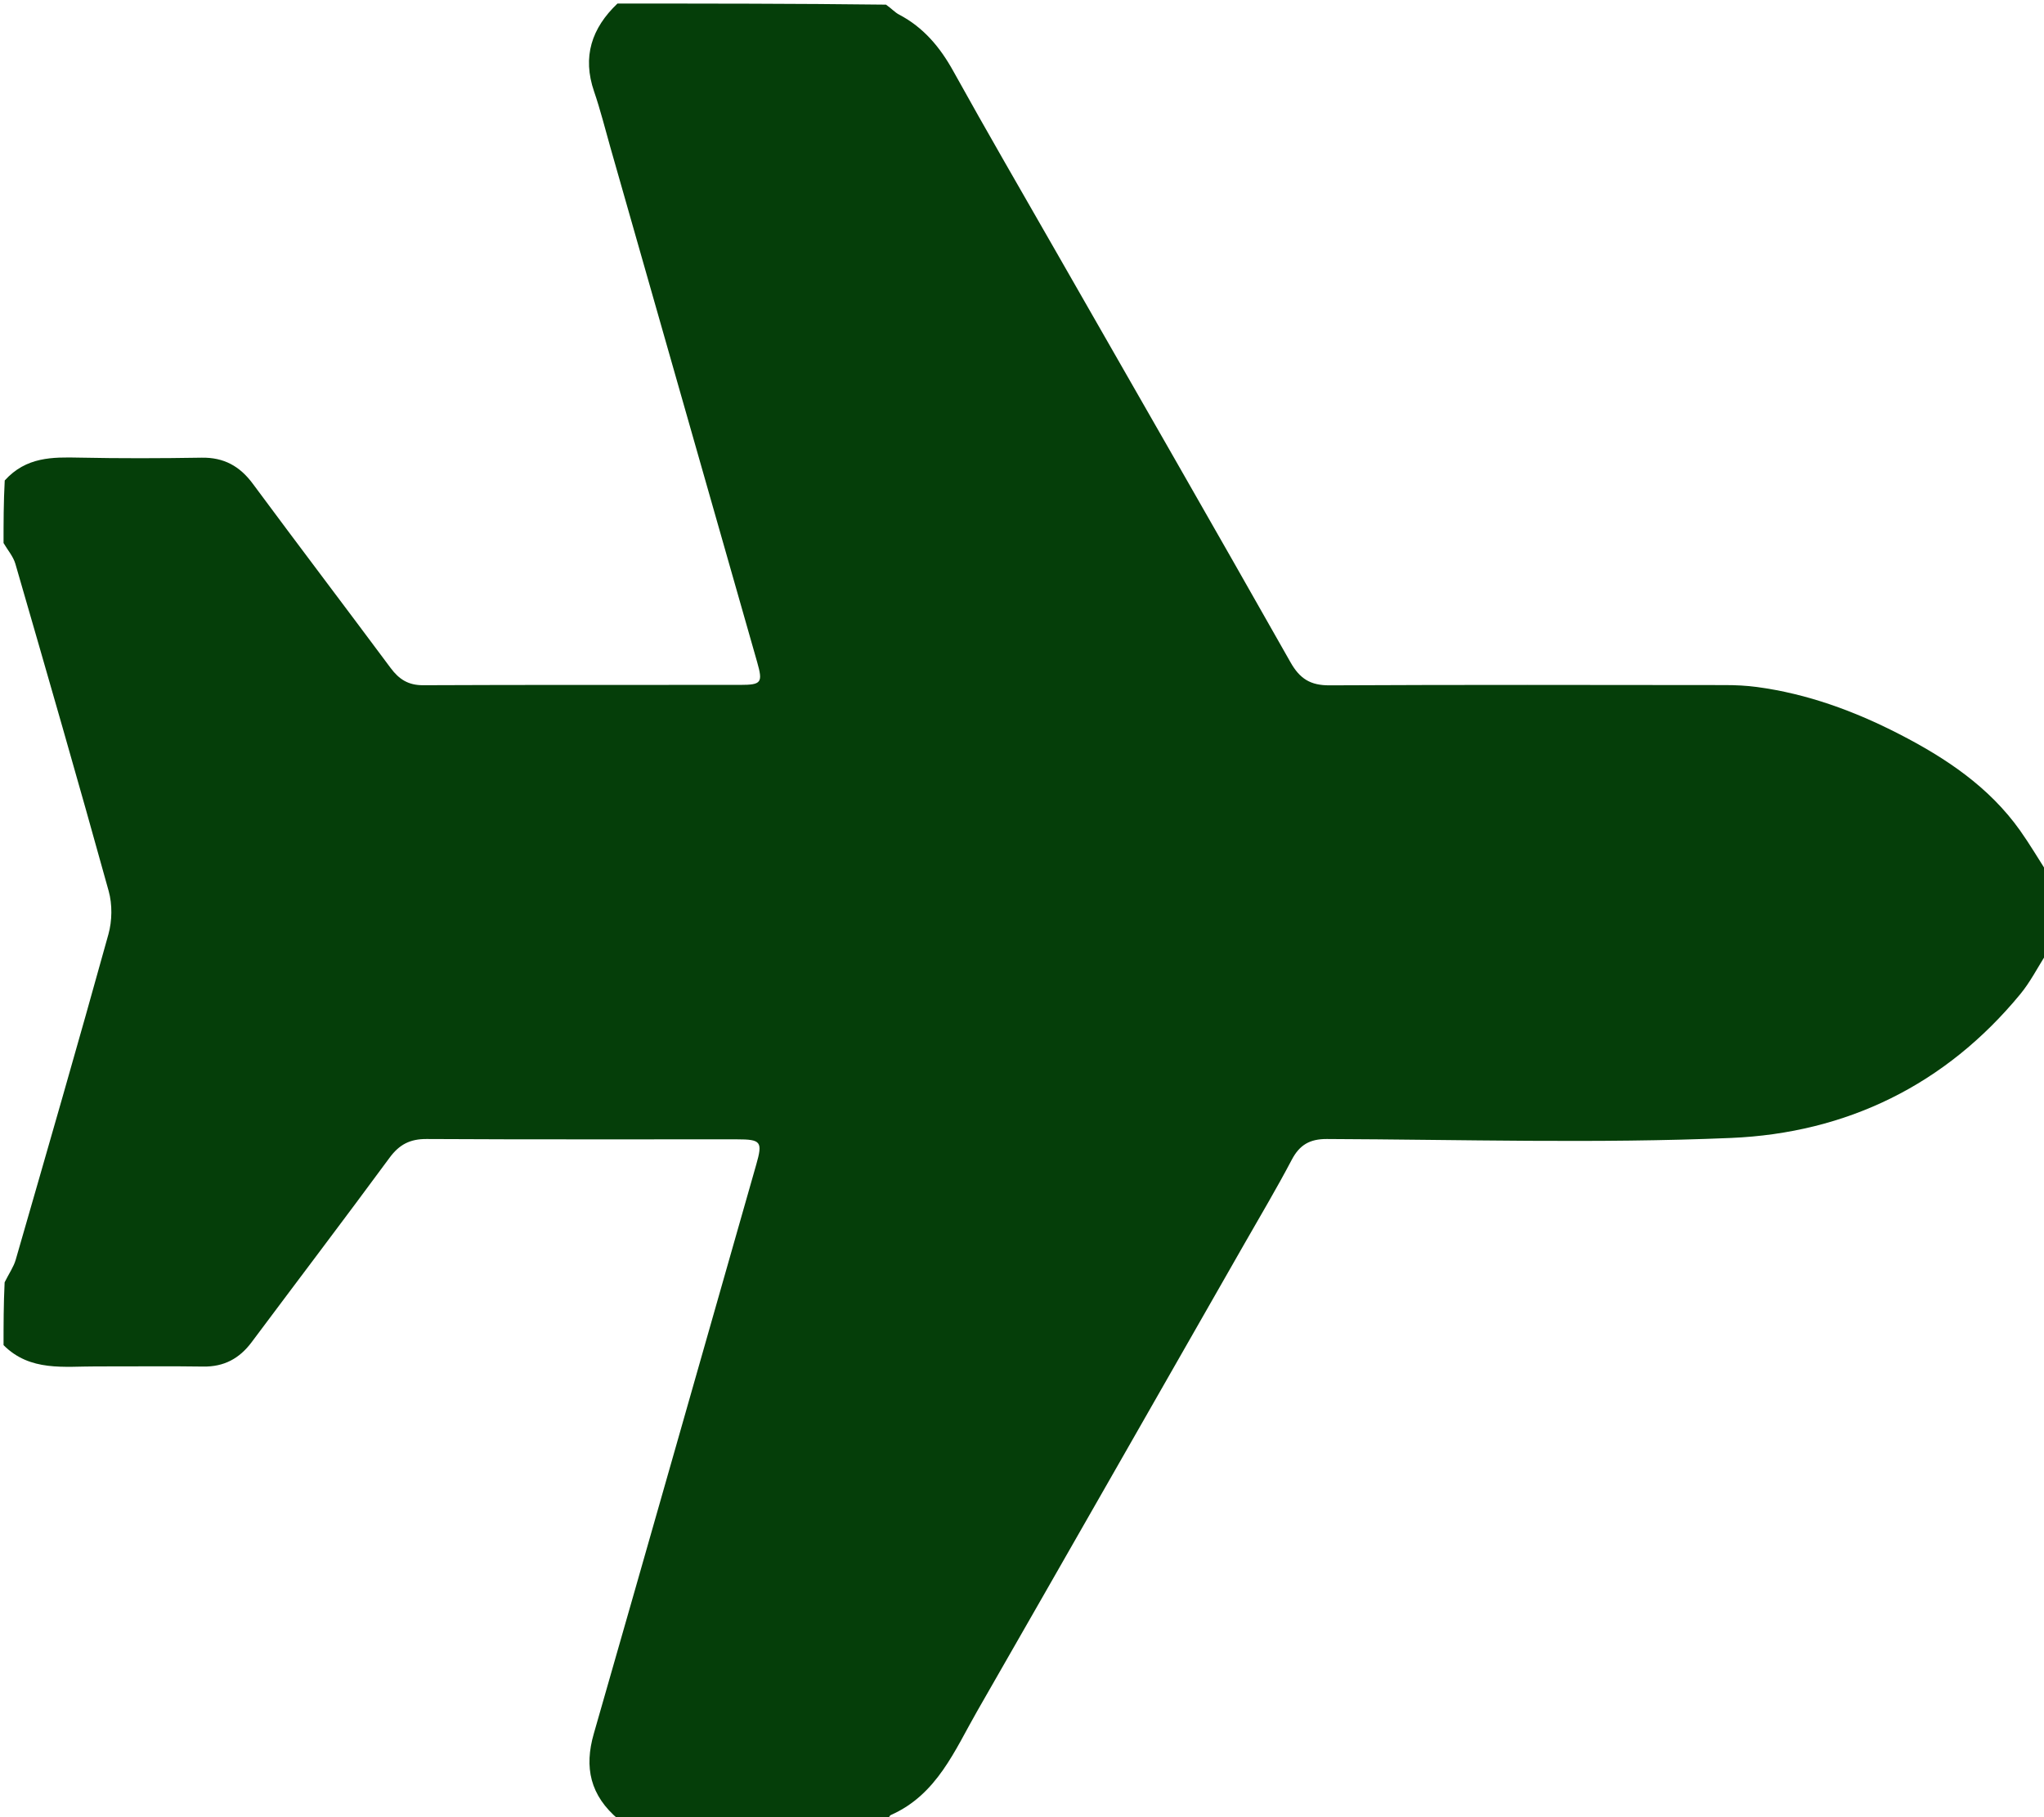 <svg version="1.1" id="Layer_1" xmlns="http://www.w3.org/2000/svg" xmlns:xlink="http://www.w3.org/1999/xlink" x="0px" y="0px"
	 width="100%" viewBox="0 0 576 512" enable-background="new 0 0 576 512" xml:space="preserve">
<path fill="#053E09" opacity="1" stroke="none" 
	d="
M1,379 
	C1,373.312 1,367.624 1.303,361.3 
	C2.561,358.764 3.845,356.959 4.424,354.951 
	C13.235,324.407 22.064,293.868 30.554,263.234 
	C31.607,259.435 31.676,254.849 30.627,251.063 
	C22.099,220.268 13.227,189.567 4.338,158.873 
	C3.728,156.77 2.135,154.951 1,153 
	C1,147.312 1,141.624 1.332,135.374 
	C7.392,128.68 14.791,128.782 22.381,128.939 
	C33.865,129.176 45.359,129.14 56.844,128.954 
	C63.08,128.852 67.565,131.332 71.236,136.288 
	C84.104,153.662 97.185,170.878 110.092,188.222 
	C112.444,191.385 115.055,193.083 119.226,193.064 
	C149.028,192.925 178.831,193.011 208.634,192.972 
	C214.582,192.964 215.02,192.346 213.361,186.523 
	C199.602,138.213 185.813,89.912 172.028,41.61 
	C170.522,36.331 169.205,30.986 167.421,25.803 
	C164.039,15.978 166.732,7.921 174,1 
	C199.021,1 224.042,1 249.669,1.308 
	C251.286,2.451 252.189,3.493 253.325,4.088 
	C260.223,7.702 264.883,13.256 268.633,20.024 
	C278.072,37.059 287.865,53.897 297.536,70.803 
	C319.605,109.381 341.768,147.905 363.656,186.586 
	C366.309,191.274 369.306,193.124 374.667,193.097 
	C411.826,192.909 448.987,192.987 486.148,193.024 
	C489.134,193.027 492.145,193.17 495.102,193.566 
	C509.295,195.469 522.592,200.35 535.211,206.837 
	C548.304,213.568 560.516,221.691 569.246,233.983 
	C572.003,237.866 574.425,241.988 577,246 
	C577,253.354 577,260.708 576.692,268.674 
	C574.06,272.89 572.065,276.764 569.359,280.054 
	C548.254,305.716 520.328,319.245 487.822,320.622 
	C449.909,322.228 411.876,321.069 373.896,320.922 
	C369.105,320.904 366.229,322.563 364.013,326.778 
	C359.755,334.874 355.07,342.747 350.529,350.694 
	C325.514,394.47 300.53,438.264 275.44,481.998 
	C269.033,493.165 264.071,505.618 251.071,511.376 
	C250.572,511.597 250.351,512.445 250,513 
	C224.979,513 199.958,513 174.36,512.684 
	C166.242,505.869 164.61,497.95 167.324,488.501 
	C182.667,435.078 197.849,381.608 213.101,328.158 
	C214.949,321.68 214.513,321.016 207.656,321.012 
	C178.504,320.993 149.351,321.085 120.199,320.922 
	C115.545,320.896 112.521,322.475 109.775,326.204 
	C96.948,343.621 83.855,360.842 70.909,378.172 
	C67.47,382.774 63.123,385.127 57.268,385.034 
	C47.275,384.876 37.278,385.024 27.283,384.992 
	C18.08,384.963 8.5,386.525 1,379 
z"/>
<path fill="none" opacity="1" stroke="none" 
	d="
M577,245.531 
	C574.425,241.988 572.003,237.866 569.246,233.983 
	C560.516,221.691 548.304,213.568 535.211,206.837 
	C522.592,200.35 509.295,195.469 495.102,193.566 
	C492.145,193.17 489.134,193.027 486.148,193.024 
	C448.987,192.987 411.826,192.909 374.667,193.097 
	C369.306,193.124 366.309,191.274 363.656,186.586 
	C341.768,147.905 319.605,109.381 297.536,70.803 
	C287.865,53.897 278.072,37.059 268.633,20.024 
	C264.883,13.256 260.223,7.702 253.325,4.088 
	C252.189,3.493 251.286,2.451 250.138,1.308 
	C358.917,1 467.833,1 577,1 
	C577,82.354 577,163.708 577,245.531 
z"/>
<path fill="none" opacity="1" stroke="none" 
	d="
M250.469,513 
	C250.351,512.445 250.572,511.597 251.071,511.376 
	C264.071,505.618 269.033,493.165 275.44,481.998 
	C300.53,438.264 325.514,394.47 350.529,350.694 
	C355.07,342.747 359.755,334.874 364.013,326.778 
	C366.229,322.563 369.105,320.904 373.896,320.922 
	C411.876,321.069 449.909,322.228 487.822,320.622 
	C520.328,319.245 548.254,305.716 569.359,280.054 
	C572.065,276.764 574.06,272.89 576.692,269.143 
	C577,350.271 577,431.542 577,513 
	C468.312,513 359.625,513 250.469,513 
z"/>
<path fill="none" opacity="1" stroke="none" 
	d="
M173.531,1 
	C166.732,7.921 164.039,15.978 167.421,25.803 
	C169.205,30.986 170.522,36.331 172.028,41.61 
	C185.813,89.912 199.602,138.213 213.361,186.523 
	C215.02,192.346 214.582,192.964 208.634,192.972 
	C178.831,193.011 149.028,192.925 119.226,193.064 
	C115.055,193.083 112.444,191.385 110.092,188.222 
	C97.185,170.878 84.104,153.662 71.236,136.288 
	C67.565,131.332 63.08,128.852 56.844,128.954 
	C45.359,129.14 33.865,129.176 22.381,128.939 
	C14.791,128.782 7.392,128.68 1.332,134.906 
	C1,90.397 1,45.794 1,1 
	C58.354,1 115.708,1 173.531,1 
z"/>
<path fill="none" opacity="1" stroke="none" 
	d="
M1,379.469 
	C8.5,386.525 18.08,384.963 27.283,384.992 
	C37.278,385.024 47.275,384.876 57.268,385.034 
	C63.123,385.127 67.47,382.774 70.909,378.172 
	C83.855,360.842 96.948,343.621 109.775,326.204 
	C112.521,322.475 115.545,320.896 120.199,320.922 
	C149.351,321.085 178.504,320.993 207.656,321.012 
	C214.513,321.016 214.949,321.68 213.101,328.158 
	C197.849,381.608 182.667,435.078 167.324,488.501 
	C164.61,497.95 166.242,505.869 173.891,512.684 
	C116.416,513 58.831,513 1,513 
	C1,468.646 1,424.292 1,379.469 
z"/>
<path fill="none" opacity="1" stroke="none" 
	d="
M1,153.469 
	C2.135,154.951 3.728,156.77 4.338,158.873 
	C13.227,189.567 22.099,220.268 30.627,251.063 
	C31.676,254.849 31.607,259.435 30.554,263.234 
	C22.064,293.868 13.235,324.407 4.424,354.951 
	C3.845,356.959 2.561,358.764 1.303,360.832 
	C1,291.979 1,222.958 1,153.469 
z"/>
</svg>